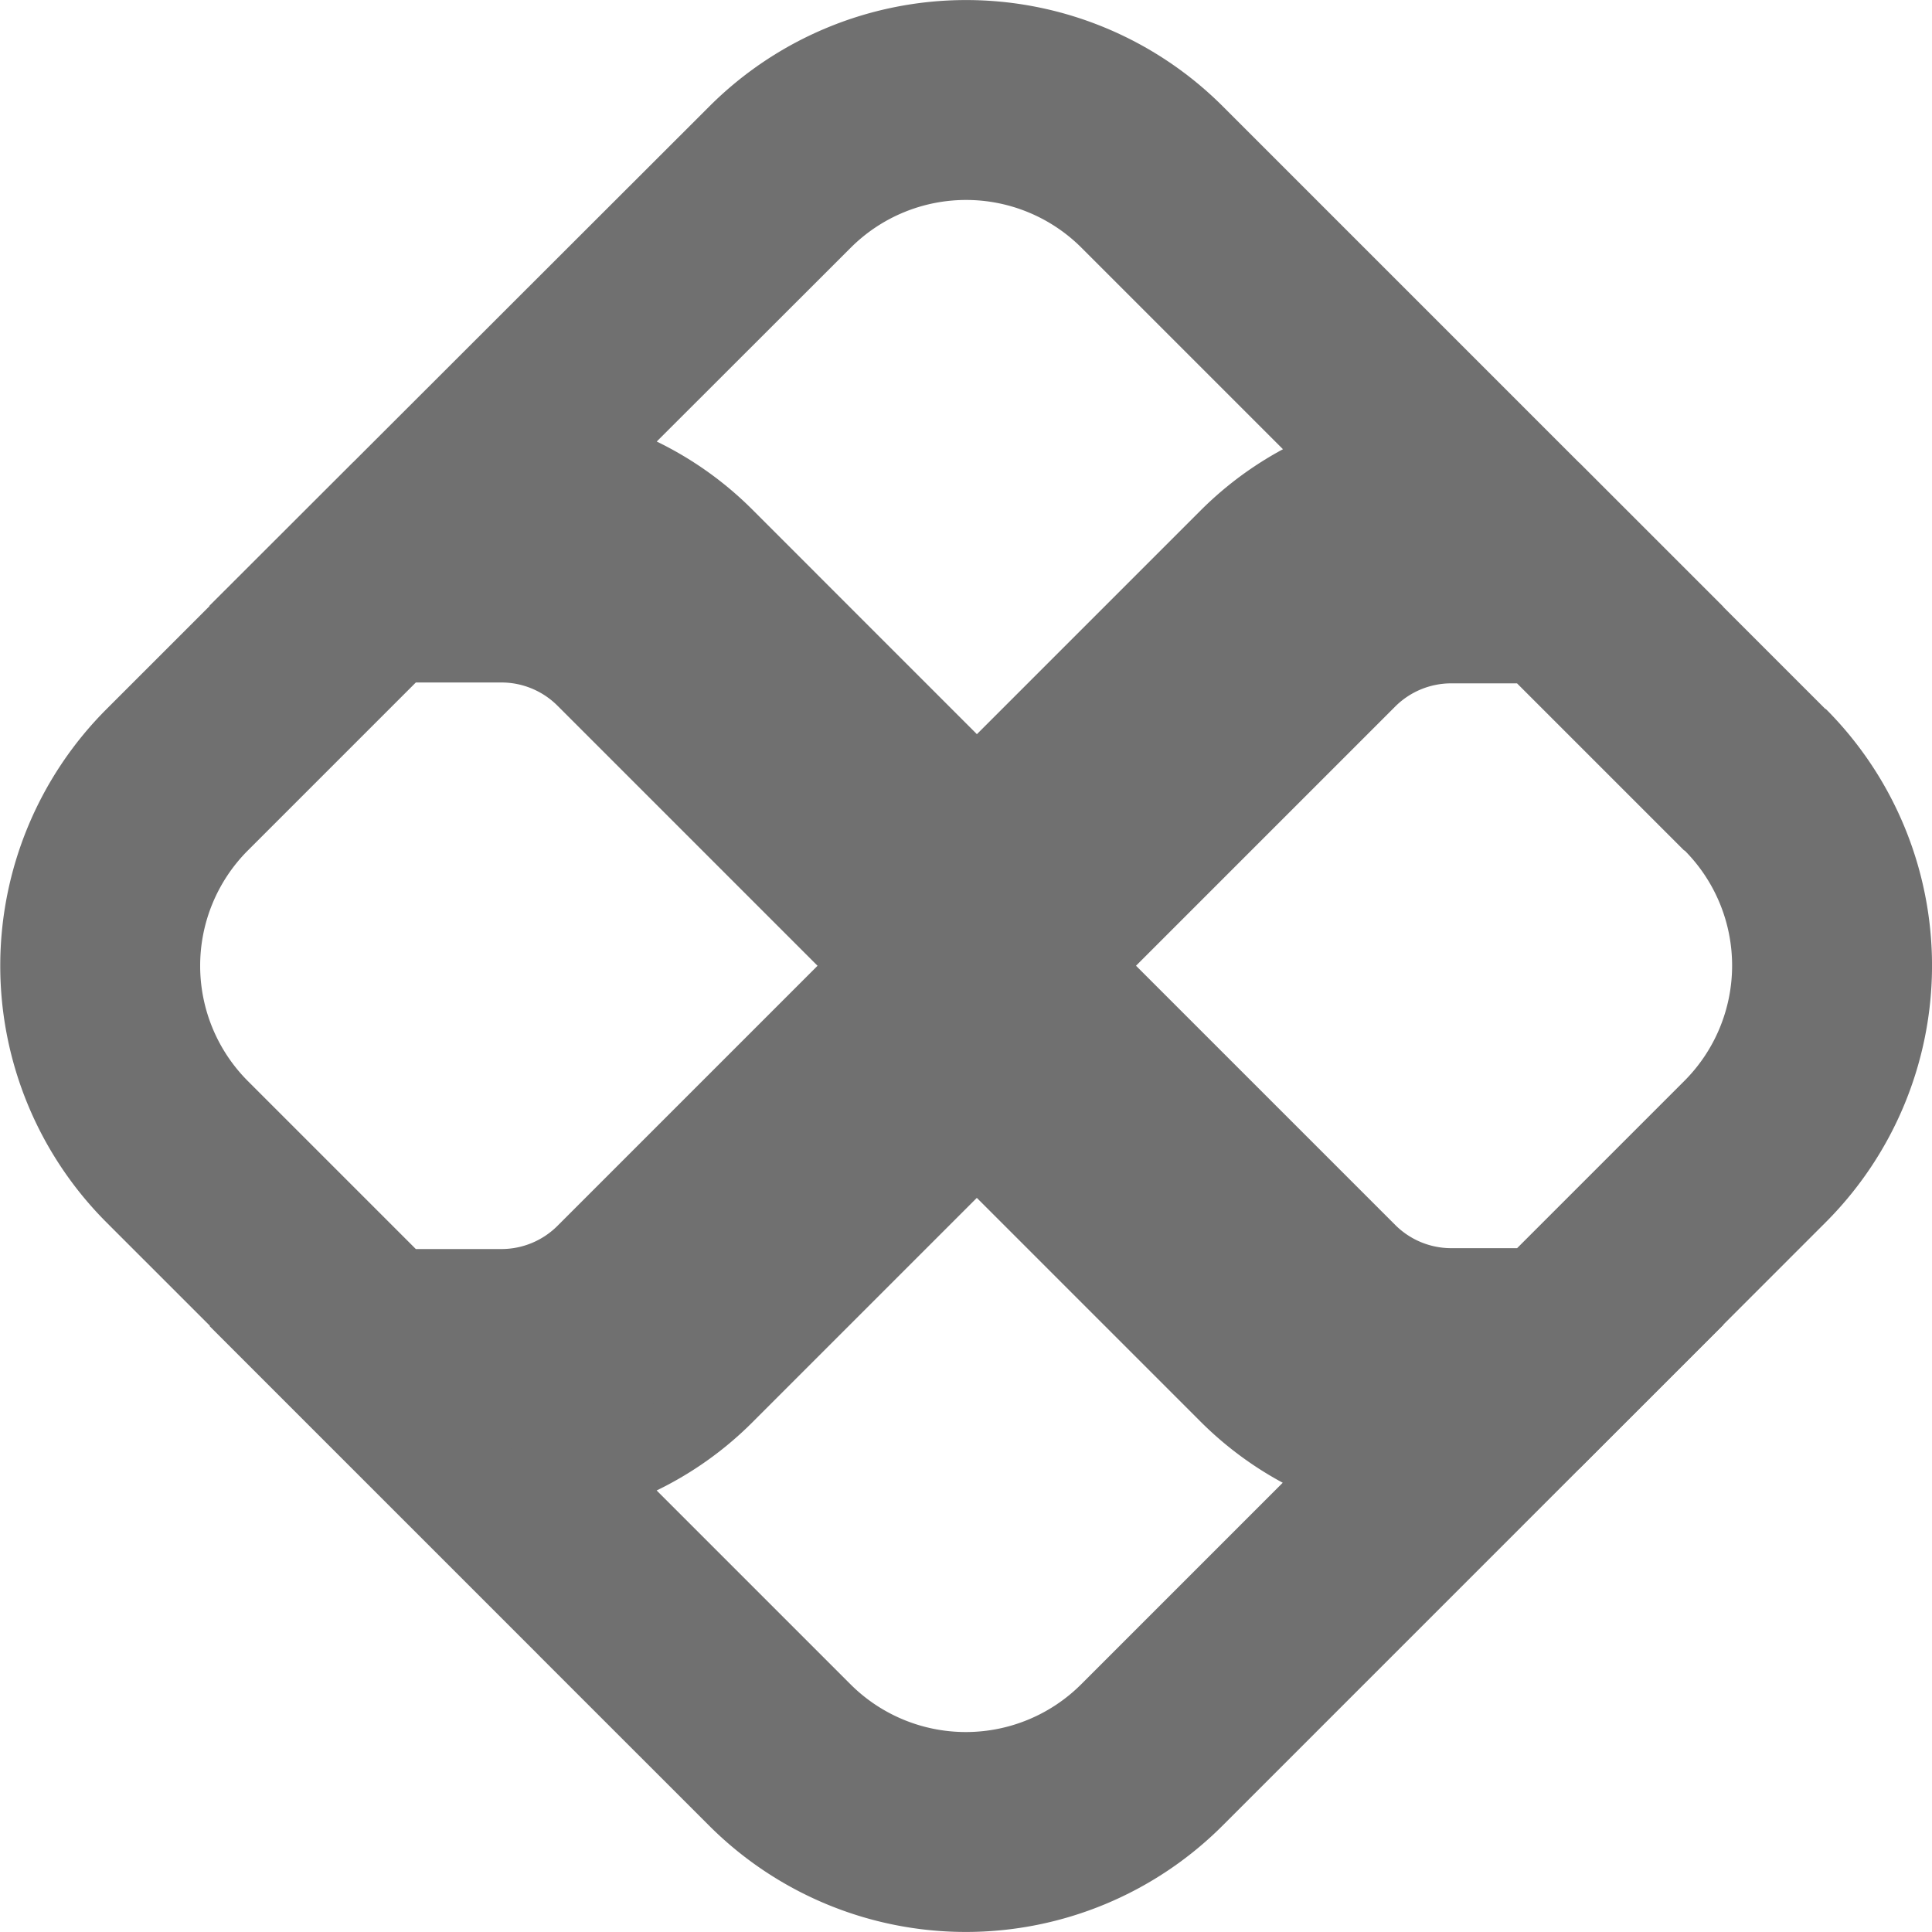 <svg xmlns="http://www.w3.org/2000/svg" width="28.993" height="28.992" viewBox="0 0 28.993 28.992">
	<g id="layer1" transform="translate(1.5 1.5)">
		<path id="path2376" d="M566.507,76.068a3.8,3.8,0,0,1-2.7-1.118l-3.9-3.9a.741.741,0,0,0-1.024,0l-3.913,3.913a3.8,3.8,0,0,1-2.7,1.118H551.5l4.938,4.938a3.949,3.949,0,0,0,5.584,0l4.952-4.952Z" transform="translate(-546.236 -56.183)" fill="none" stroke="#707070" stroke-width="3"/>
		<path id="path2380" d="M552.272,32.649a3.8,3.8,0,0,1,2.7,1.118l3.913,3.914a.725.725,0,0,0,1.024,0l3.9-3.9a3.8,3.8,0,0,1,2.7-1.118h.47l-4.952-4.952a3.949,3.949,0,0,0-5.584,0L551.5,32.649Z" transform="translate(-546.237 -26.554)" fill="none" stroke="#707070" stroke-width="3"/>
		<path id="path2384" d="M560.43,51.308l-2.992-2.992a.57.57,0,0,1-.213.043h-1.361a2.689,2.689,0,0,0-1.889.783l-3.9,3.9a1.873,1.873,0,0,1-2.646,0l-3.913-3.913a2.689,2.689,0,0,0-1.889-.783h-1.673a.567.567,0,0,1-.2-.041l-3,3a3.949,3.949,0,0,0,0,5.584l3,3a.569.569,0,0,1,.2-.041h1.673a2.689,2.689,0,0,0,1.889-.783l3.913-3.913a1.917,1.917,0,0,1,2.647,0l3.9,3.9a2.689,2.689,0,0,0,1.889.783h1.361a.57.57,0,0,1,.213.043l2.992-2.992a3.949,3.949,0,0,0,0-5.584" transform="translate(-535.594 -41.104)" fill="none" stroke="#707070" stroke-width="3"/>
	</g>
</svg>
